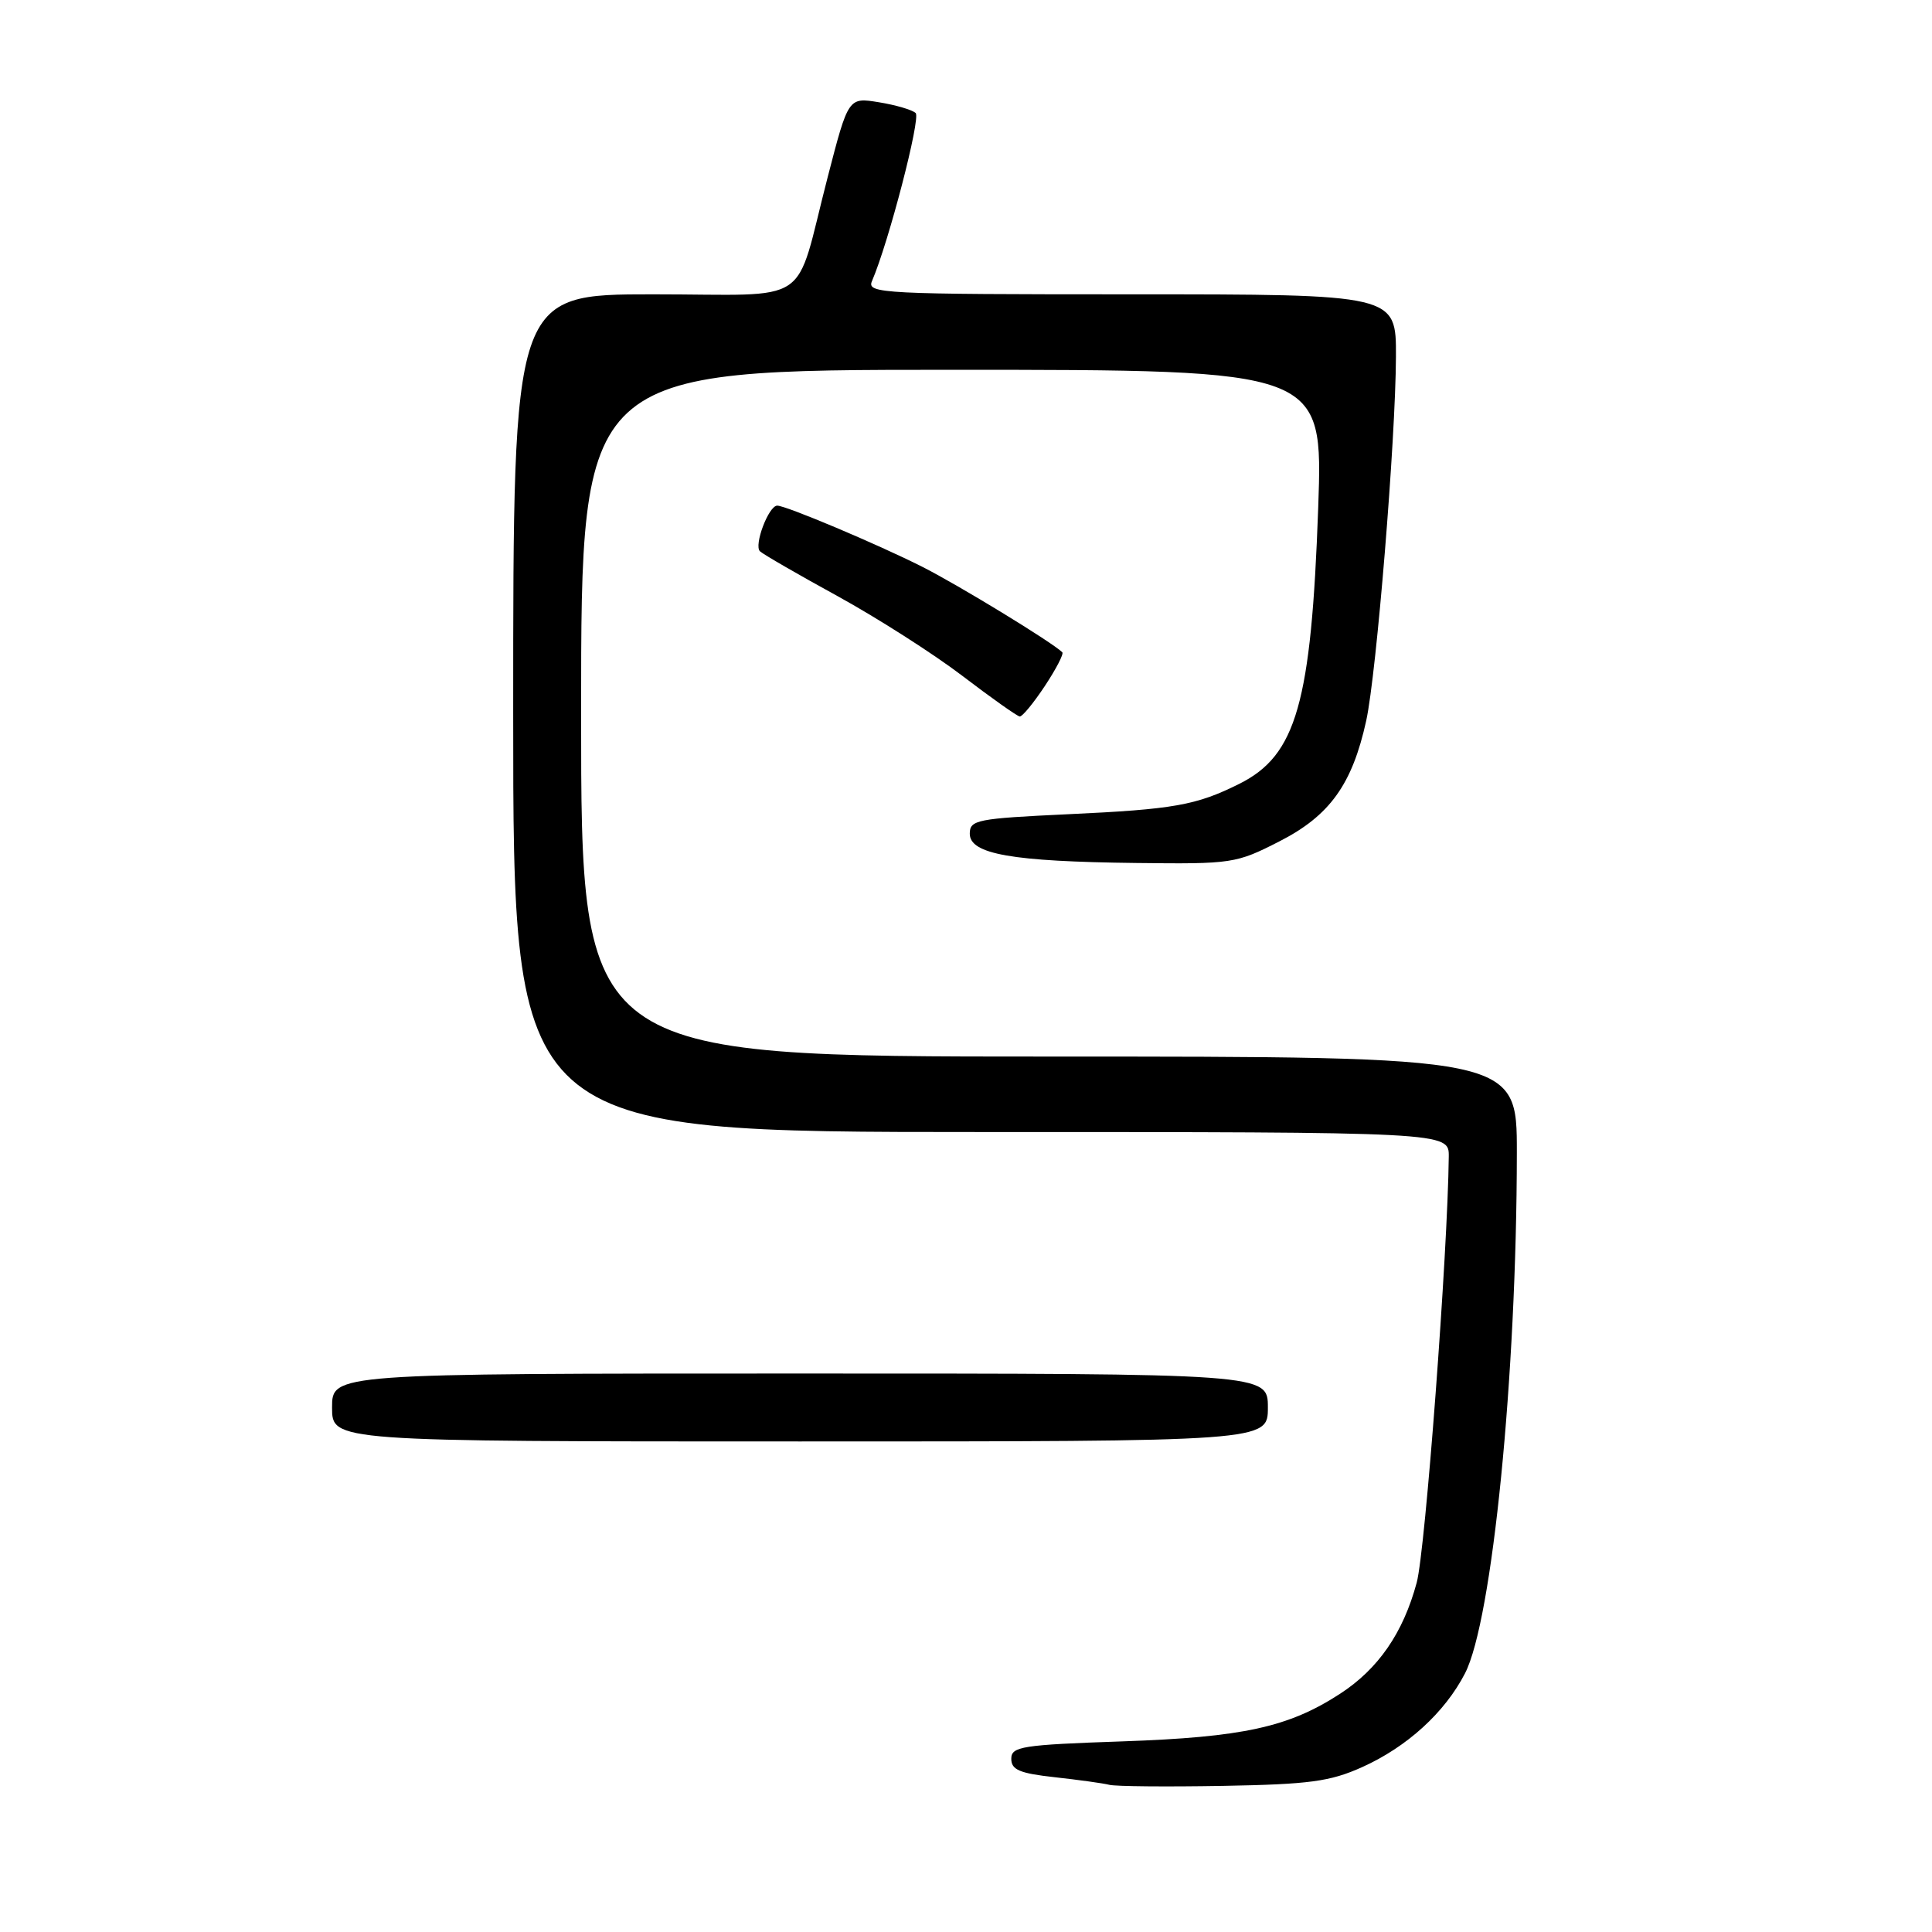 <?xml version="1.0" encoding="UTF-8" standalone="no"?>
<!DOCTYPE svg PUBLIC "-//W3C//DTD SVG 1.1//EN" "http://www.w3.org/Graphics/SVG/1.1/DTD/svg11.dtd" >
<svg xmlns="http://www.w3.org/2000/svg" xmlns:xlink="http://www.w3.org/1999/xlink" version="1.1" viewBox="0 0 256 256">
 <g >
 <path fill="currentColor"
d=" M 180.50 234.15 C 186.45 231.47 191.45 226.91 194.12 221.73 C 197.74 214.70 200.97 182.31 200.99 152.75 C 201.00 140.00 201.00 140.00 139.00 140.00 C 77.00 140.00 77.00 140.00 77.00 94.50 C 77.00 49.00 77.00 49.00 126.16 49.00 C 175.31 49.00 175.31 49.00 174.67 67.25 C 173.75 93.16 171.78 100.07 164.24 103.85 C 158.52 106.71 155.55 107.24 141.50 107.89 C 129.43 108.46 128.50 108.64 128.50 110.47 C 128.50 113.18 134.08 114.16 150.56 114.35 C 163.27 114.50 163.79 114.42 169.54 111.48 C 176.20 108.08 179.18 103.93 181.03 95.50 C 182.40 89.24 184.93 58.25 184.97 47.25 C 185.00 39.00 185.00 39.00 149.89 39.00 C 116.84 39.00 114.83 38.90 115.54 37.25 C 117.76 32.09 122.03 15.64 121.33 14.98 C 120.87 14.55 118.68 13.91 116.46 13.55 C 112.41 12.89 112.41 12.89 109.67 23.48 C 105.15 40.93 108.03 39.00 86.52 39.00 C 68.00 39.00 68.00 39.00 68.00 94.50 C 68.00 150.00 68.00 150.00 130.00 150.00 C 192.00 150.00 192.00 150.00 191.97 153.25 C 191.83 166.03 188.87 205.47 187.72 209.71 C 185.92 216.38 182.63 221.15 177.54 224.45 C 170.73 228.87 164.66 230.19 148.75 230.74 C 135.39 231.20 134.00 231.42 134.00 233.05 C 134.00 234.51 135.11 234.98 139.75 235.49 C 142.91 235.84 146.18 236.29 147.00 236.50 C 147.82 236.71 154.57 236.77 162.00 236.64 C 173.53 236.43 176.23 236.07 180.50 234.15 Z  M 168.00 186.50 C 168.00 182.00 168.00 182.00 106.00 182.00 C 44.00 182.00 44.00 182.00 44.00 186.50 C 44.00 191.00 44.00 191.00 106.00 191.00 C 168.00 191.00 168.00 191.00 168.00 186.50 Z  M 138.44 90.91 C 139.93 88.66 140.98 86.64 140.76 86.43 C 139.46 85.13 126.98 77.51 122.18 75.09 C 116.25 72.10 104.16 67.00 102.99 67.00 C 101.85 67.00 99.86 72.26 100.70 73.05 C 101.14 73.46 105.78 76.14 111.00 79.00 C 116.22 81.87 123.65 86.61 127.50 89.54 C 131.35 92.48 134.78 94.90 135.12 94.94 C 135.46 94.97 136.95 93.16 138.44 90.91 Z "/>
</g>
</svg>